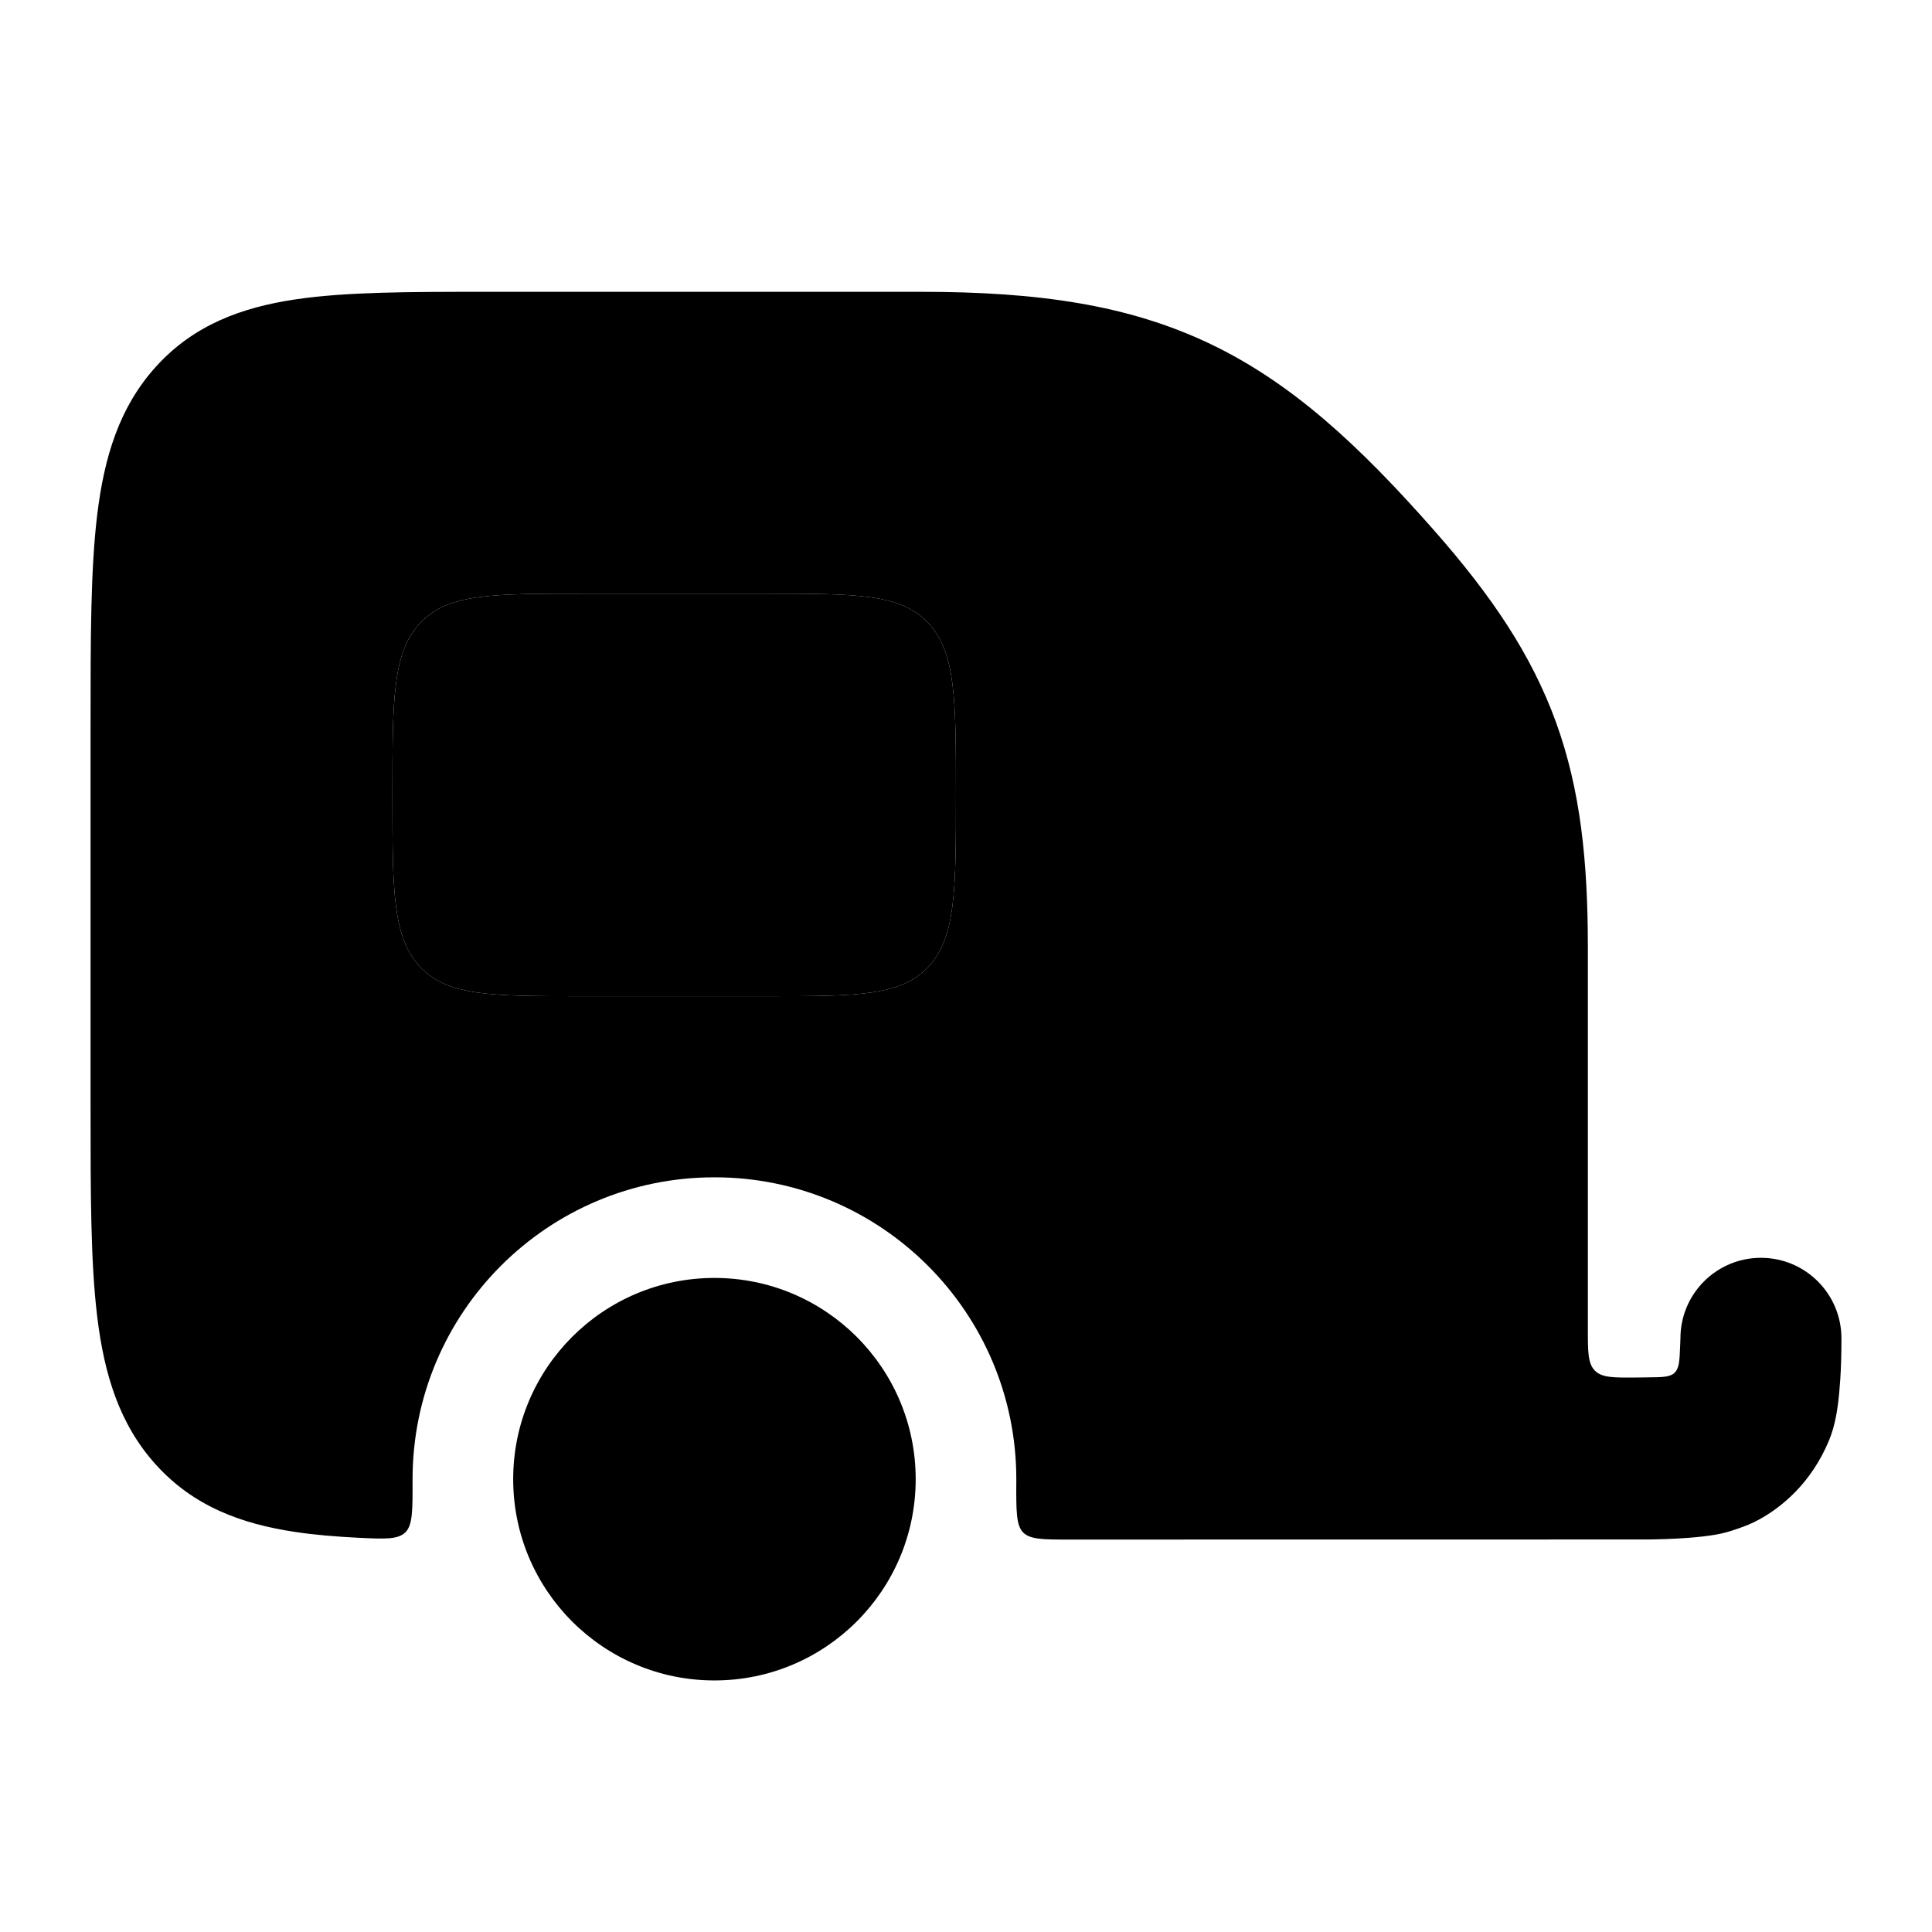 <svg width="24" height="24" viewBox="0 0 24 24" xmlns="http://www.w3.org/2000/svg">
<circle cx="8.875" cy="18.375" r="2.5" fill="currentColor"/>
<path class="pr-icon-bulk-secondary" fill-rule="evenodd" clip-rule="evenodd" d="M11.445 3.625C12.897 3.625 14.019 3.787 15.036 4.273C16.047 4.757 16.879 5.526 17.816 6.59C18.532 7.403 19.027 8.137 19.331 8.977C19.633 9.813 19.725 10.696 19.725 11.771V16.512C19.725 16.797 19.725 16.94 19.814 17.028C19.903 17.116 20.046 17.114 20.331 17.112L20.475 17.11C20.655 17.108 20.746 17.108 20.803 17.052C20.86 16.996 20.864 16.906 20.871 16.726L20.875 16.625C20.875 16.073 21.322 15.625 21.875 15.625C22.427 15.625 22.875 16.073 22.875 16.625L22.875 16.629C22.875 17.057 22.85 17.285 22.836 17.409C22.825 17.497 22.8 17.702 22.722 17.89C22.497 18.435 22.118 18.732 21.847 18.879C21.757 18.928 21.689 18.954 21.587 18.99C21.476 19.028 21.406 19.048 21.307 19.065C21.102 19.1 20.852 19.113 20.693 19.119C20.605 19.122 20.527 19.123 20.471 19.124L13.284 19.125C12.96 19.125 12.798 19.125 12.71 19.037C12.622 18.948 12.623 18.764 12.625 18.396C12.625 18.389 12.625 18.382 12.625 18.375C12.625 16.304 10.946 14.625 8.875 14.625C6.804 14.625 5.125 16.304 5.125 18.375C5.125 18.378 5.125 18.382 5.125 18.386C5.126 18.761 5.127 18.948 5.034 19.037C4.94 19.126 4.78 19.118 4.458 19.103C4.173 19.089 3.91 19.067 3.671 19.031C2.998 18.931 2.405 18.712 1.937 18.195C1.479 17.689 1.294 17.065 1.208 16.359C1.125 15.678 1.125 14.816 1.125 13.757V8.993C1.125 7.934 1.125 7.072 1.208 6.391C1.294 5.685 1.479 5.061 1.937 4.555C2.405 4.038 2.998 3.819 3.671 3.719C4.301 3.625 5.094 3.625 6.04 3.625L11.445 3.625ZM5.217 7.741C4.875 8.107 4.875 8.696 4.875 9.875C4.875 11.053 4.875 11.643 5.217 12.009C5.558 12.375 6.108 12.375 7.208 12.375H9.542C10.642 12.375 11.192 12.375 11.533 12.009C11.875 11.643 11.875 11.053 11.875 9.875C11.875 8.696 11.875 8.107 11.533 7.741C11.192 7.375 10.642 7.375 9.542 7.375H7.208C6.108 7.375 5.558 7.375 5.217 7.741Z" fill="currentColor"/>
<path fill-rule="evenodd" clip-rule="evenodd" d="M5.217 7.741C4.875 8.107 4.875 8.696 4.875 9.875C4.875 11.053 4.875 11.643 5.217 12.009C5.558 12.375 6.108 12.375 7.208 12.375H9.542C10.642 12.375 11.192 12.375 11.533 12.009C11.875 11.643 11.875 11.053 11.875 9.875C11.875 8.696 11.875 8.107 11.533 7.741C11.192 7.375 10.642 7.375 9.542 7.375H7.208C6.108 7.375 5.558 7.375 5.217 7.741Z" fill="currentColor"/>
</svg>
